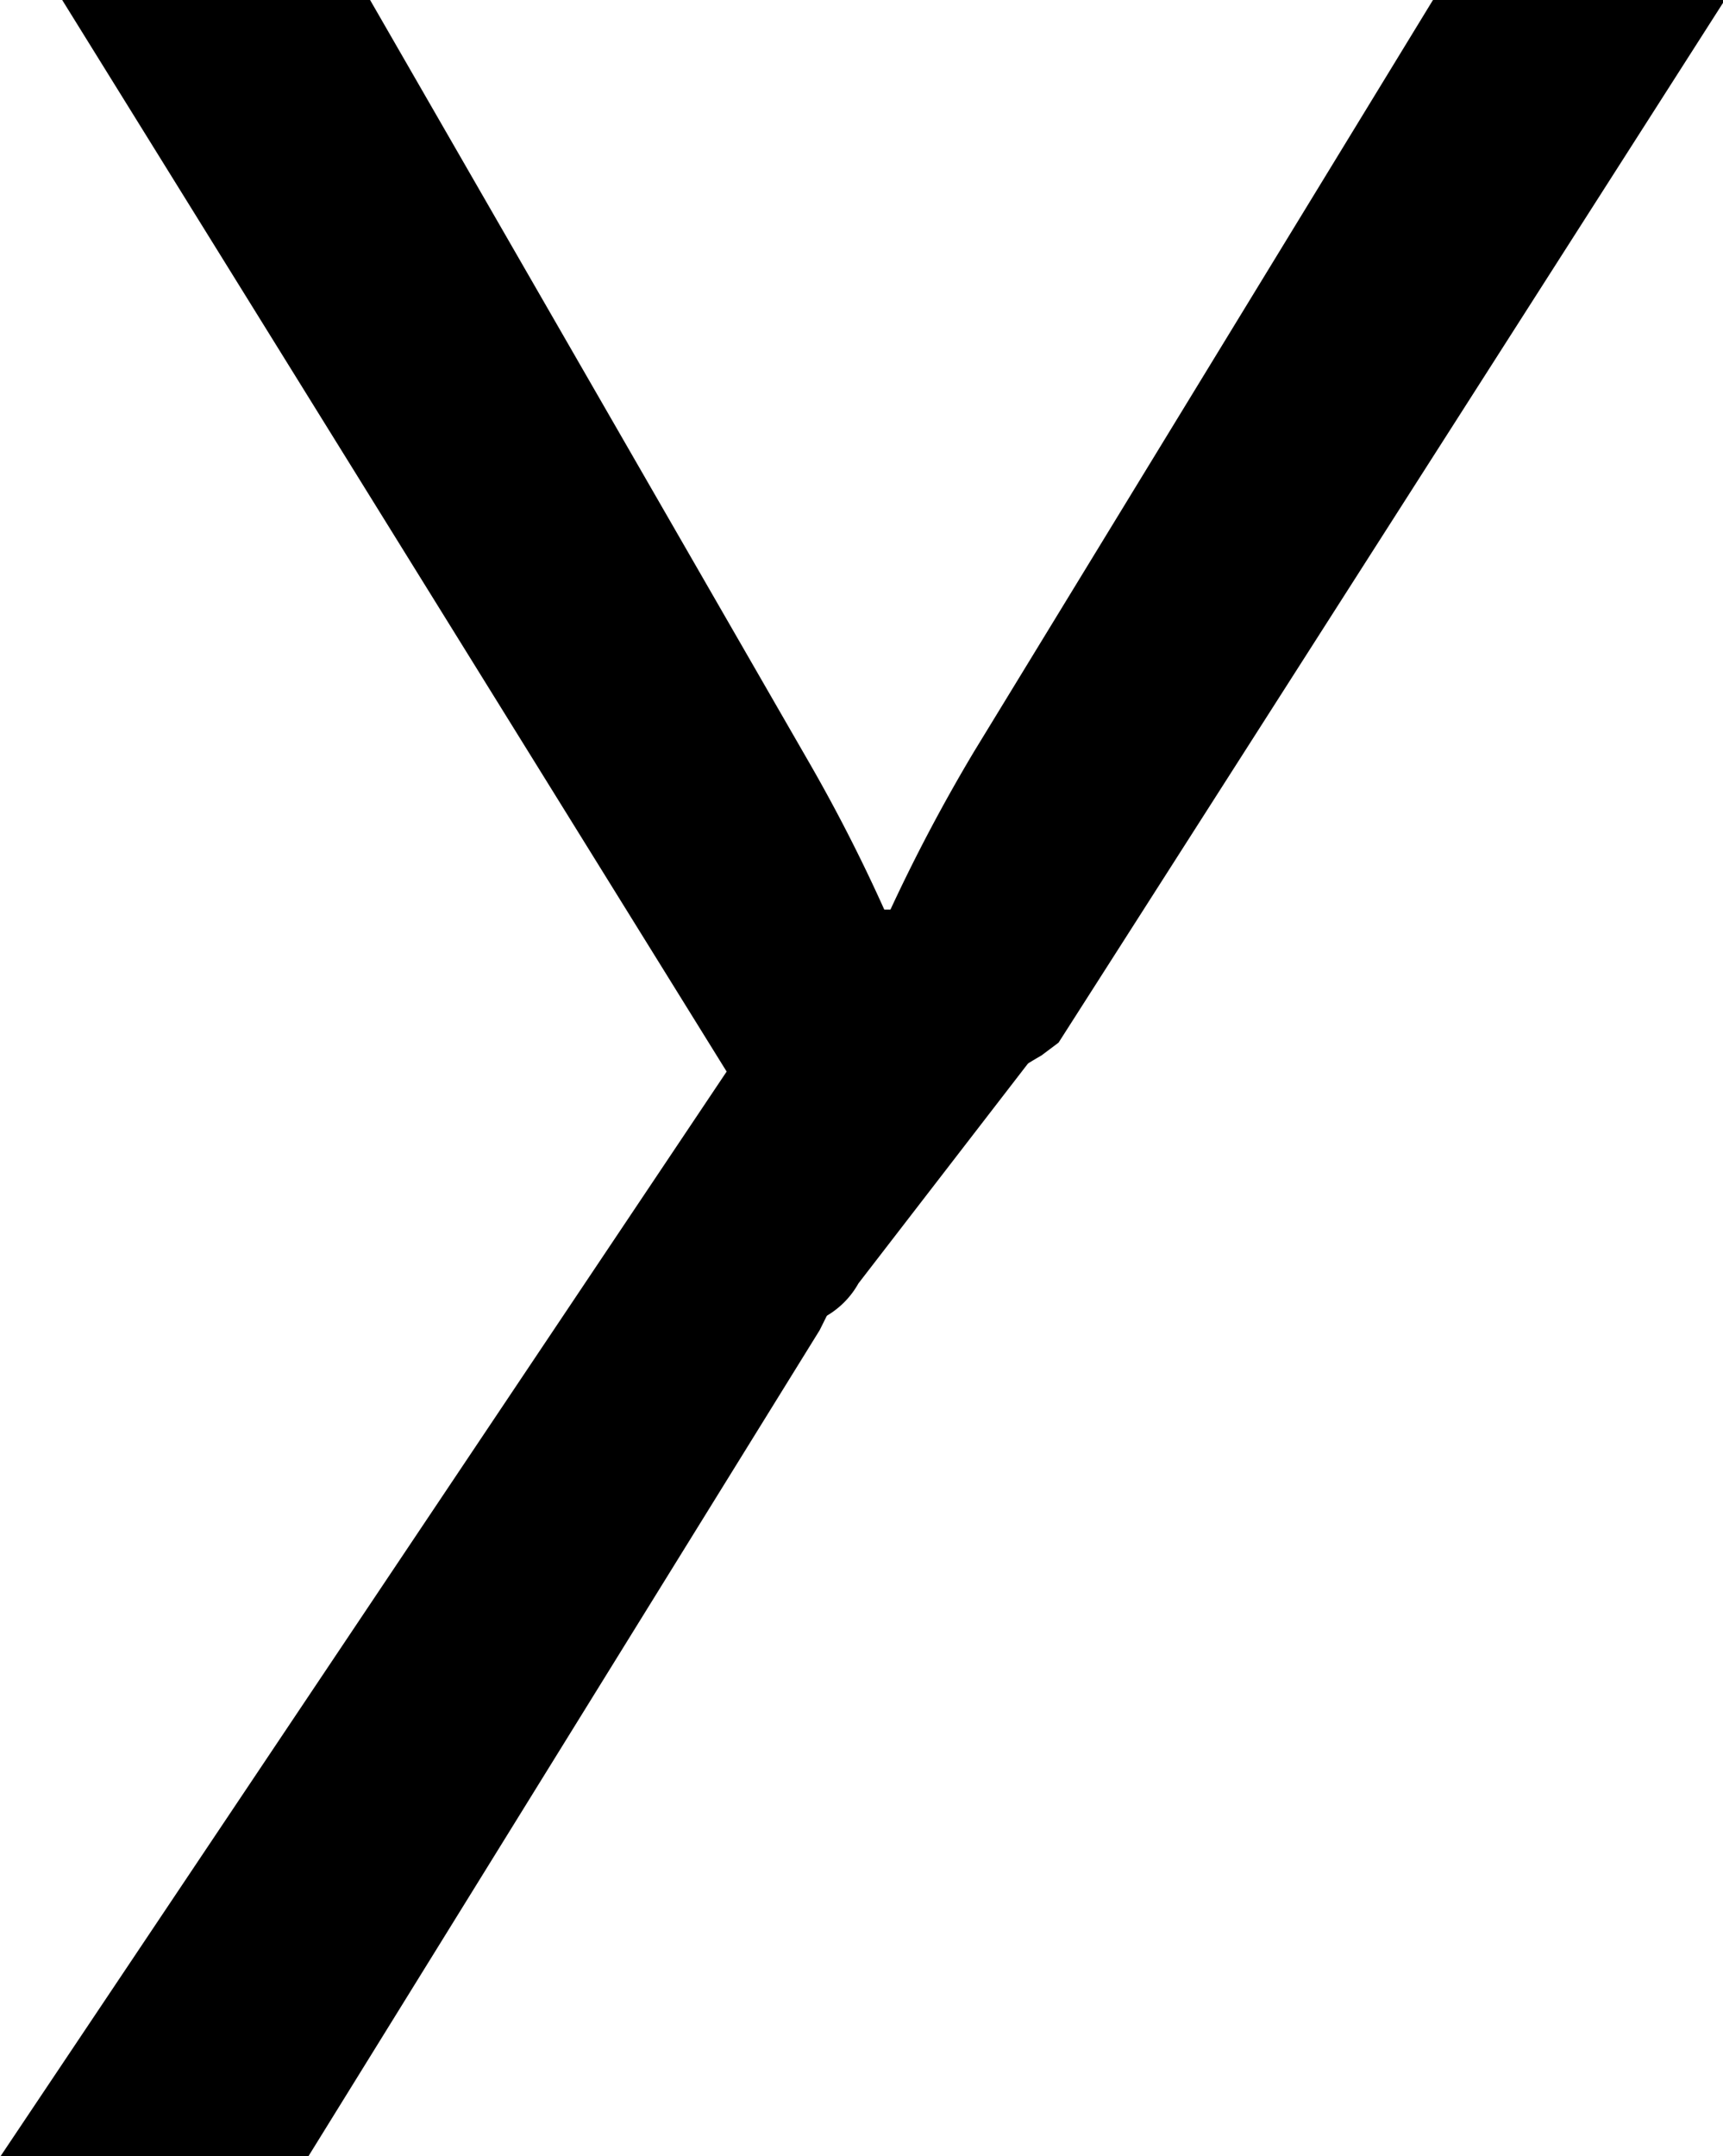 <svg id="Layer_1" data-name="Layer 1" xmlns="http://www.w3.org/2000/svg" viewBox="0 0 27.98 35.01"><title>Y</title><path d="M139,50" transform="translate(-46.99 -43.23)"/><path d="M61.25,63.1l0,0a6.82,6.82,0,0,1,2.65-2.73l.28-.21L75,43.23H70.26l-7.45,12.2A27.91,27.91,0,0,0,61.45,58h-.1a26.85,26.85,0,0,0-1.25-2.44L53,43.23h-5l10.79,17.4L47,78.24h5l8.3-13.41c.39-.78.67-1.36.83-1.73Z" transform="translate(-46.99 -43.23)"/><path d="M61.17,58.88l-2.83,3.68a1.52,1.52,0,0,0-.15,1.16,1.57,1.57,0,0,0,.69.89,1.47,1.47,0,0,0,1.16.15l.35-.15a1.4,1.4,0,0,0,.54-.54l2.83-3.67a1.52,1.52,0,0,0,.15-1.16,1.47,1.47,0,0,0-.69-.89,1.5,1.5,0,0,0-1.15-.16l-.36.16a1.45,1.45,0,0,0-.54.53Z" transform="translate(-46.99 -43.23)"/><path d="M61.74,58l-2.07,2.35a1.56,1.56,0,0,0-.44,1.06,1.5,1.5,0,0,0,2.56,1.06l2.08-2.35a1.6,1.6,0,0,0,.43-1.06A1.53,1.53,0,0,0,63.87,58a1.5,1.5,0,0,0-1.07-.44,1.47,1.47,0,0,0-1.06.44Z" transform="translate(-46.99 -43.23)"/></svg>